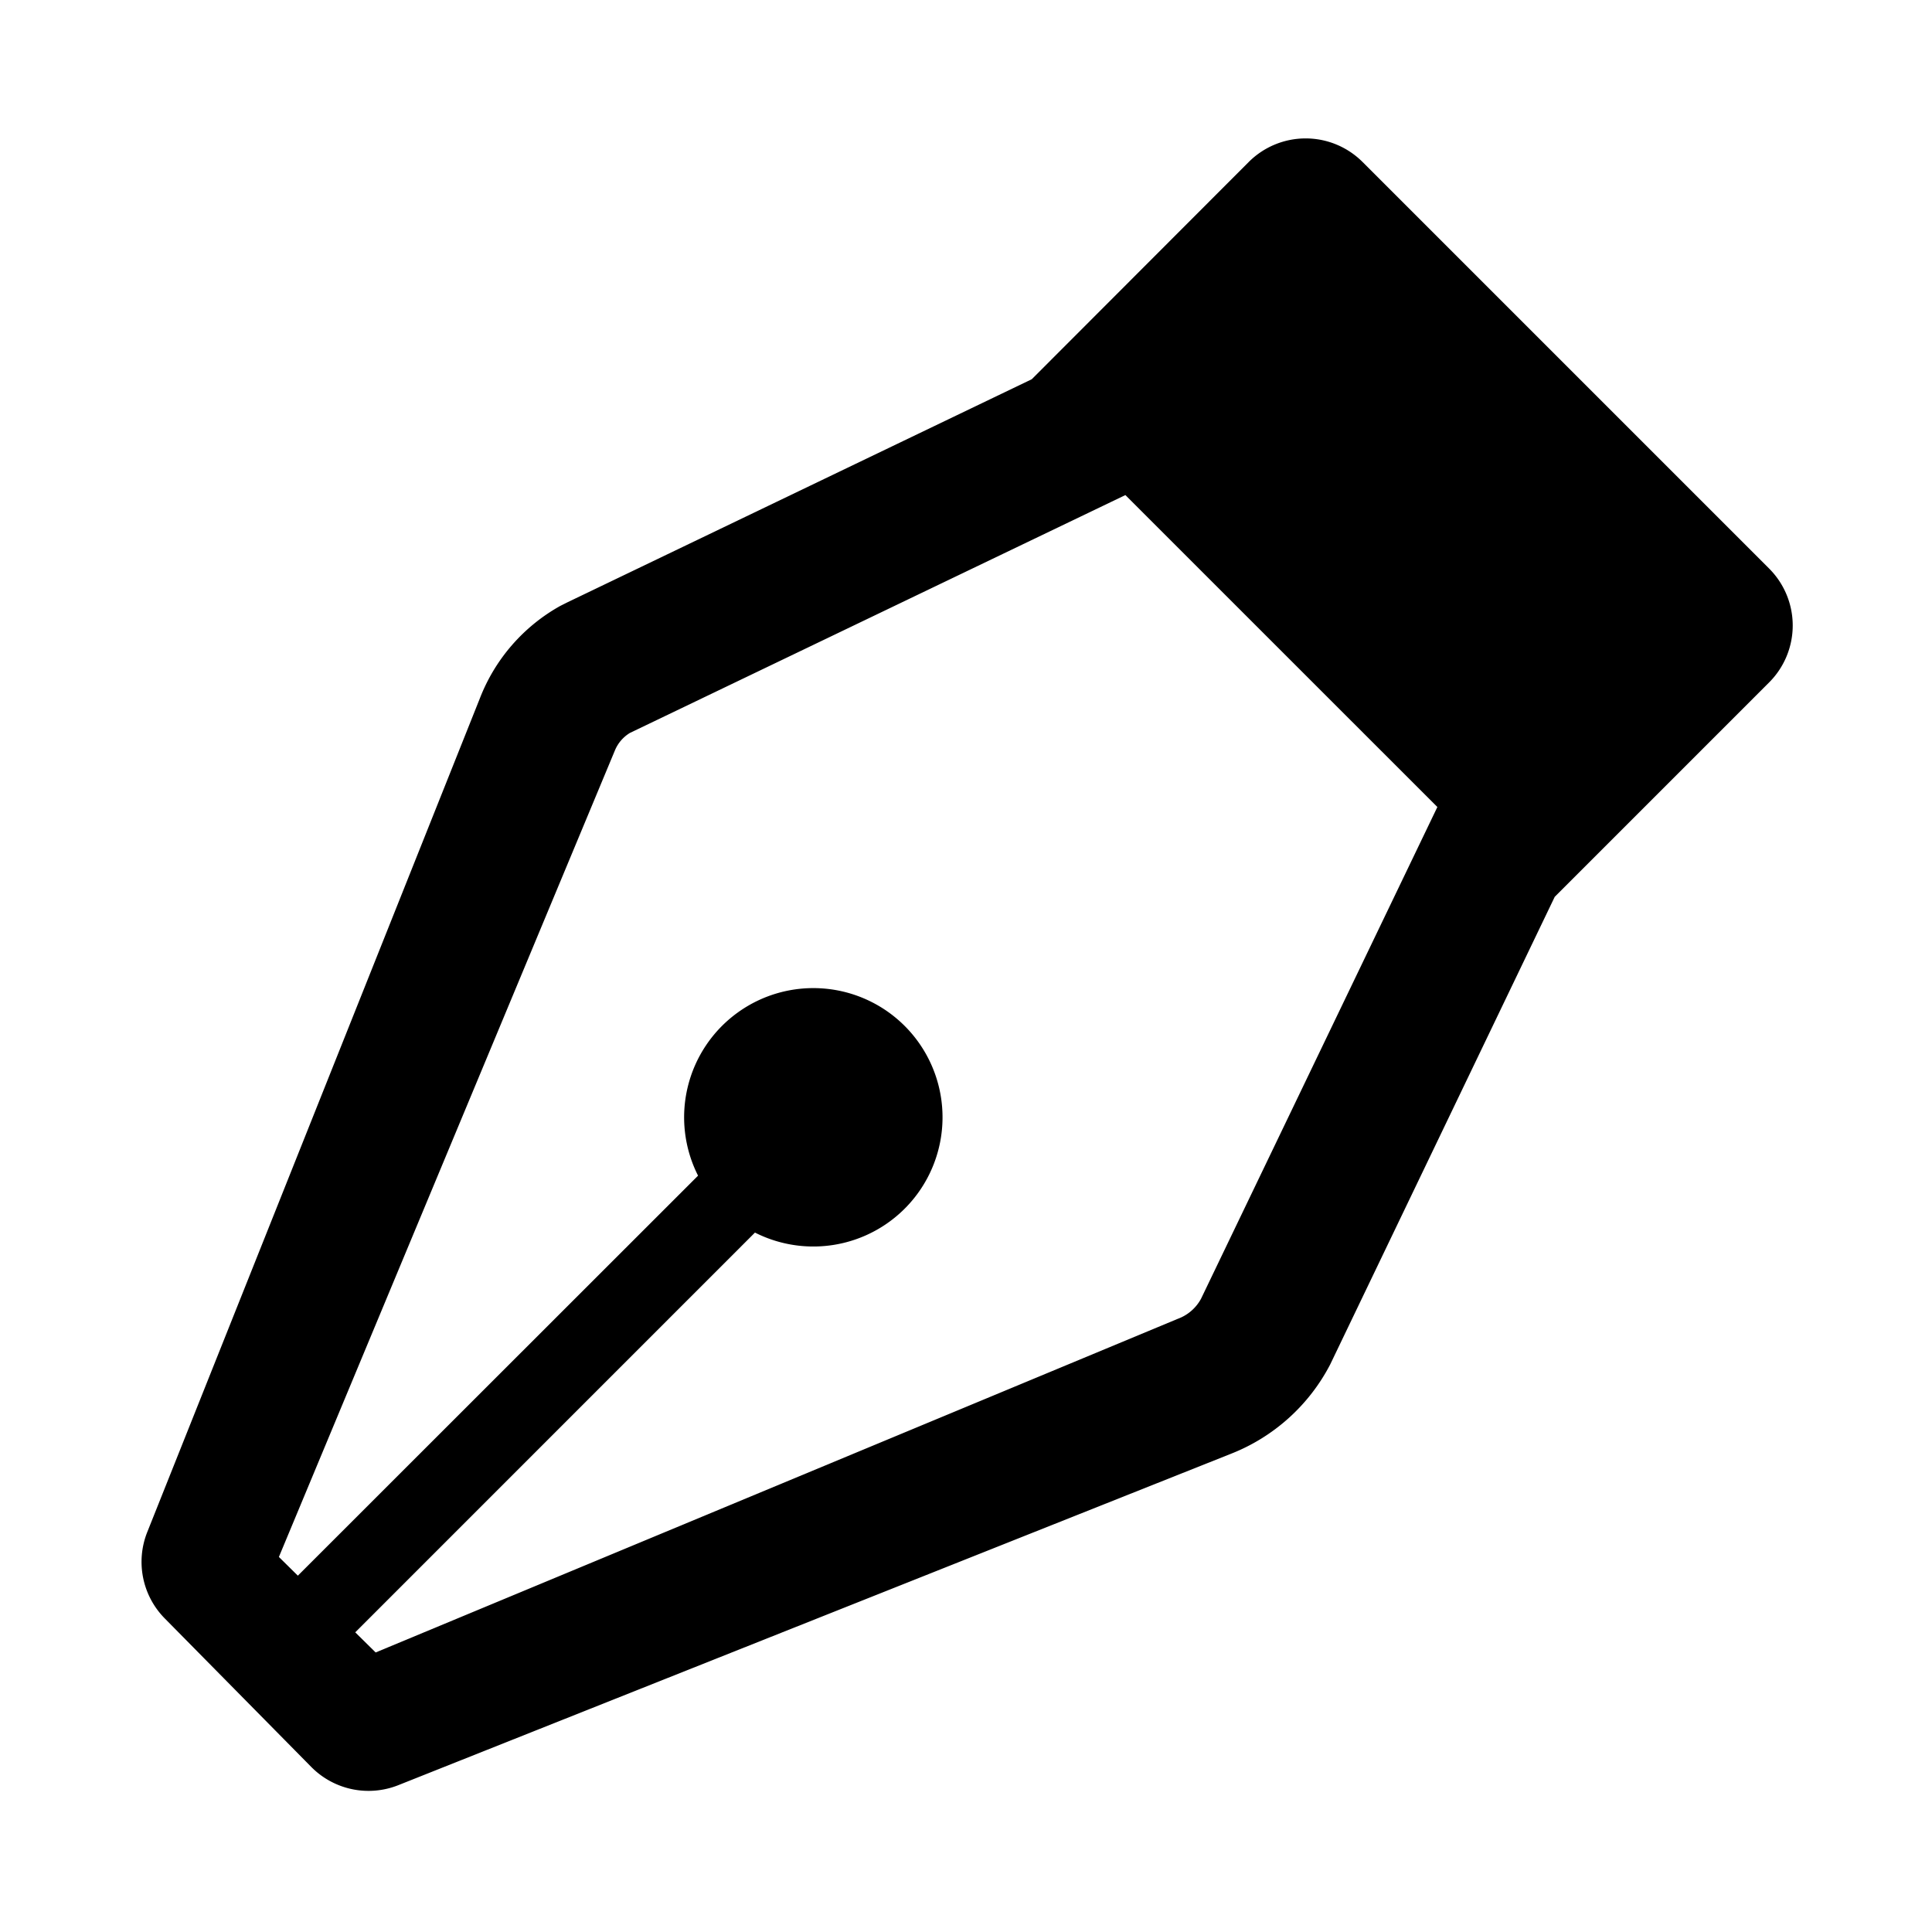 <svg xmlns="http://www.w3.org/2000/svg" height="48" viewBox="0 0 48 48" width="48"><path d="M43.953 14.125l-10.1-10.1a2 2 0 00-2.829 0l-5.39 5.397L14.1 14.963l-.179.09a4.487 4.487 0 00-2 2.3l-8.262 20.71a2 2 0 00.435 2.147l3.64 3.69a2 2 0 002.162.452l20.681-8.231a4.726 4.726 0 002.471-2.221l5.579-11.619 5.326-5.326a2 2 0 000-2.83zM29.84 32.266a1.077 1.077 0 01-.579.5L9.333 41.055l-.507-.5 9.931-9.932a3.21 3.21 0 10-1.414-1.414L7.4 39.147l-.471-.465 8.345-20.03a.919.919 0 01.377-.443L27.96 12.3l7.751 7.75z"/></svg>